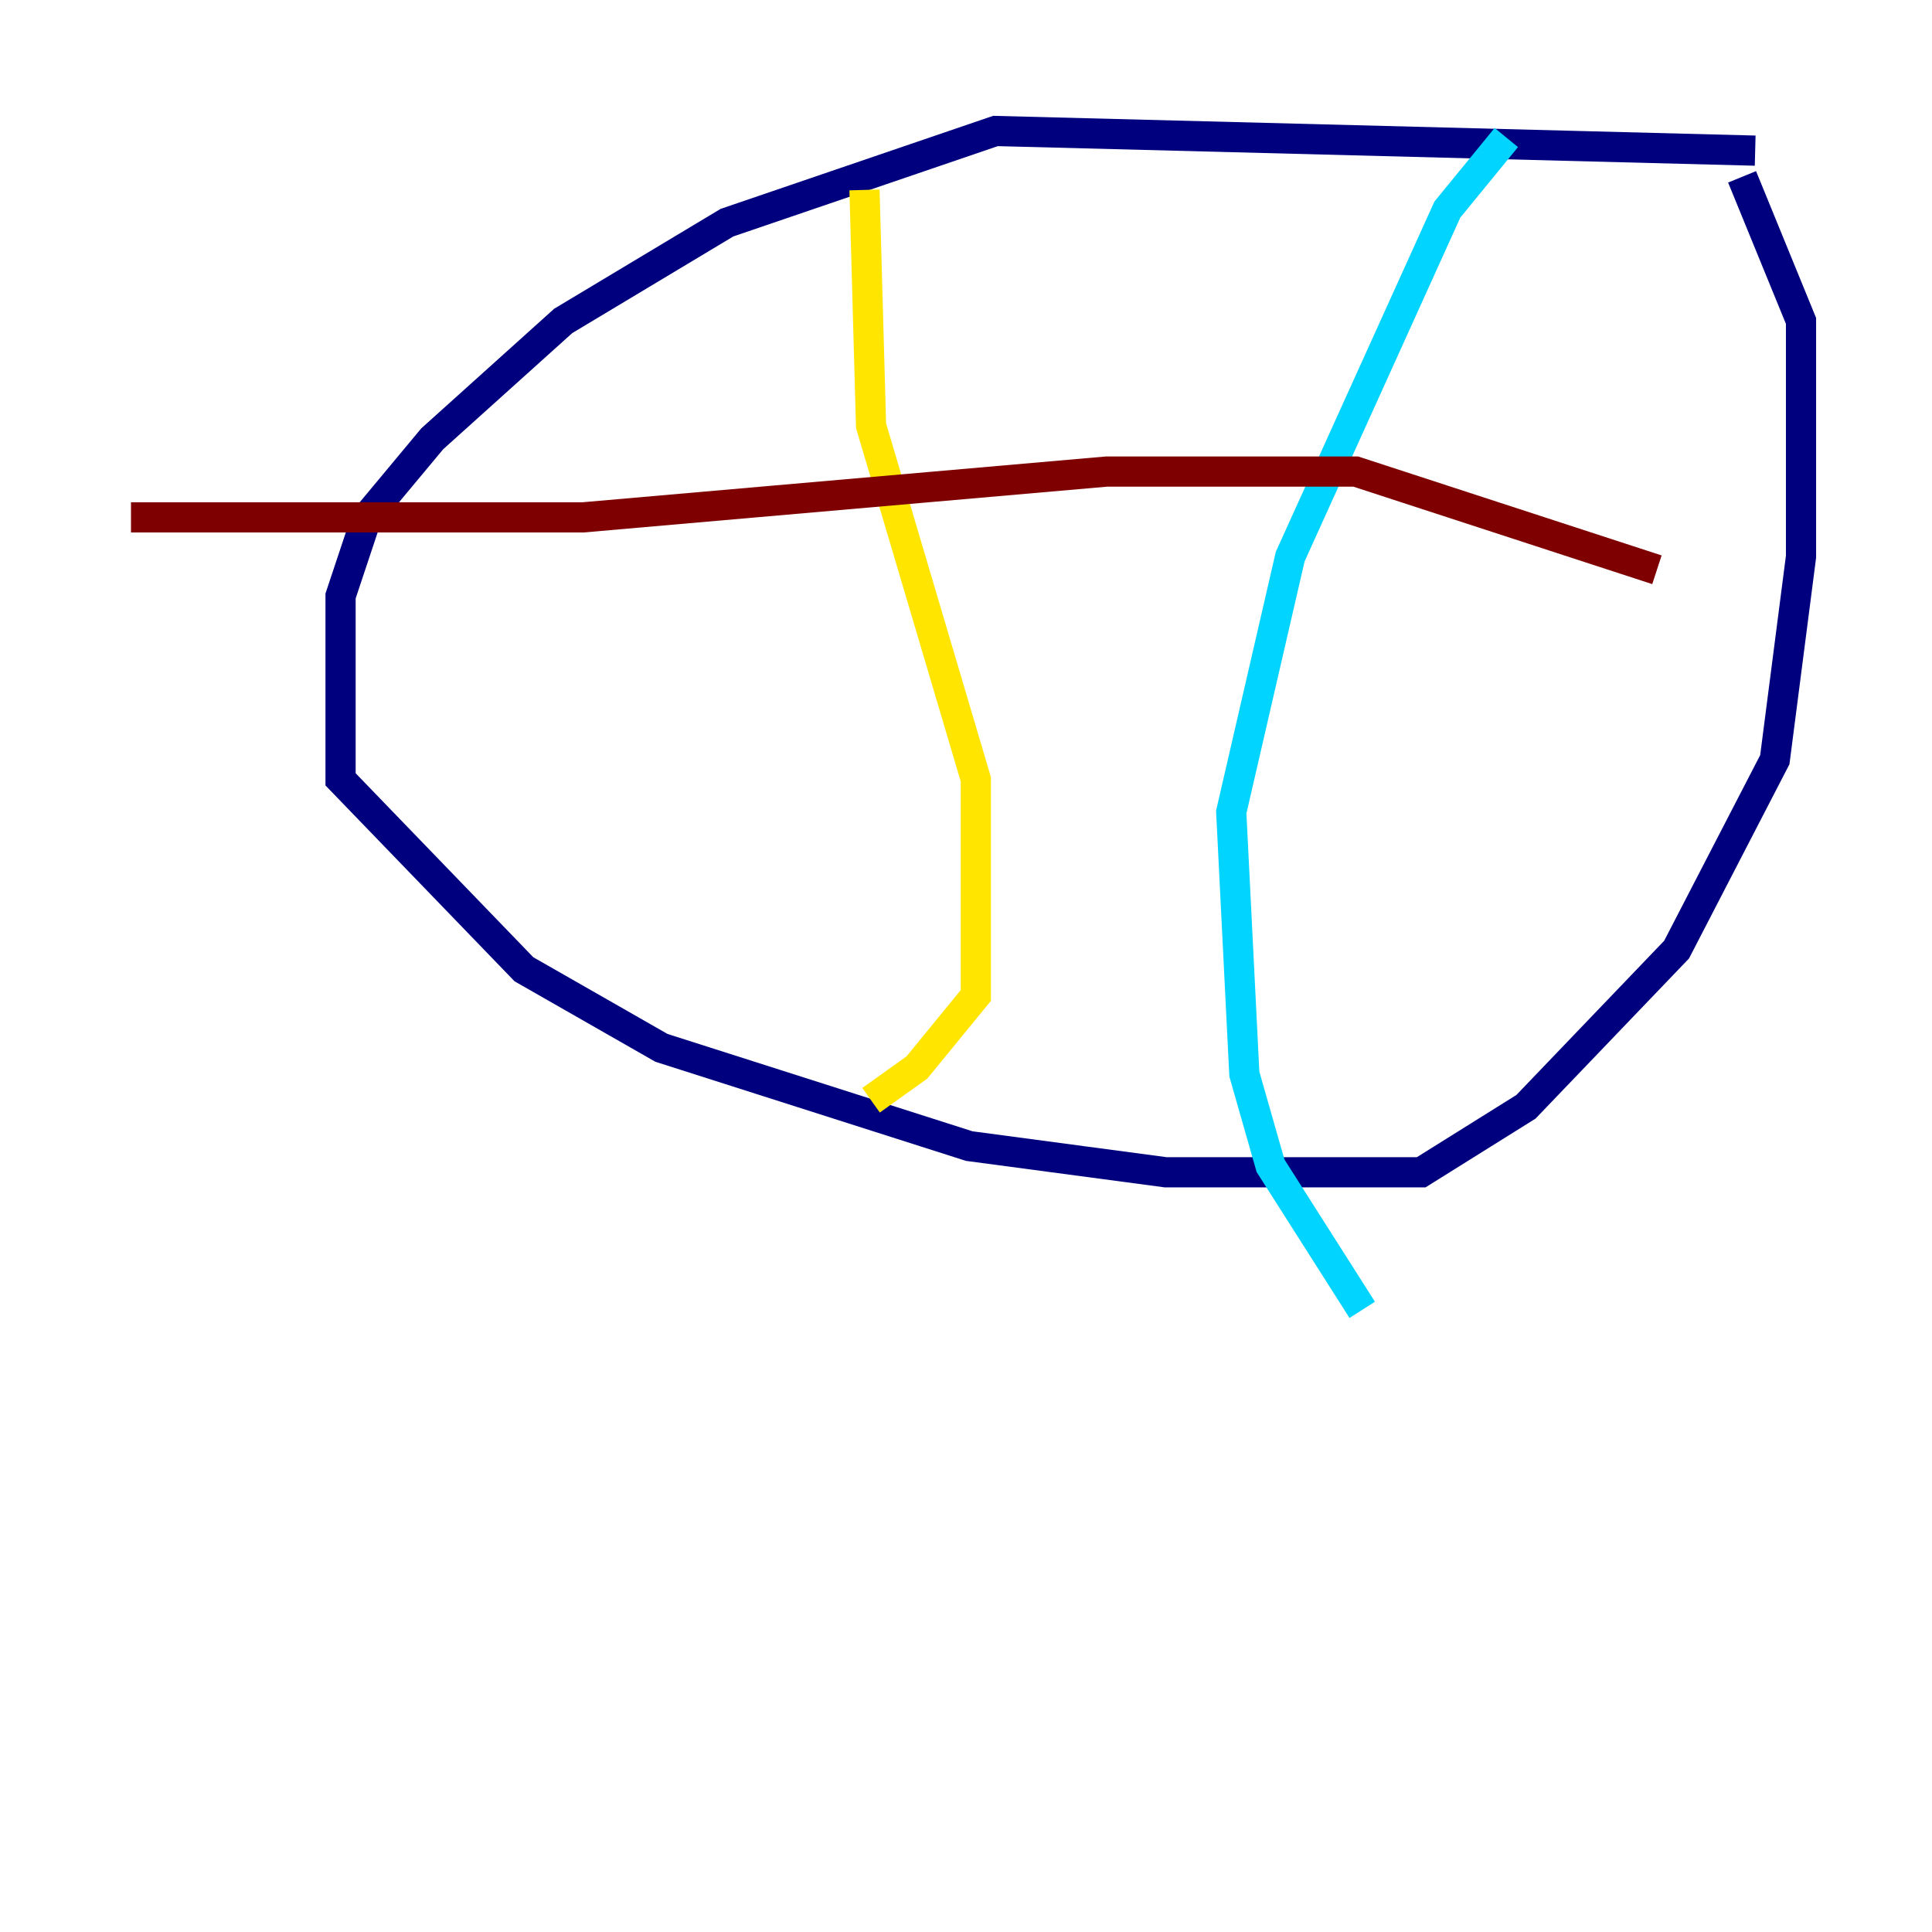 <?xml version="1.0" encoding="utf-8" ?>
<svg baseProfile="tiny" height="128" version="1.2" viewBox="0,0,128,128" width="128" xmlns="http://www.w3.org/2000/svg" xmlns:ev="http://www.w3.org/2001/xml-events" xmlns:xlink="http://www.w3.org/1999/xlink"><defs /><polyline fill="none" points="116.285,9.98 65.953,8.678 48.163,14.752 37.315,21.261 28.637,29.071 24.298,34.278 22.563,39.485 22.563,51.634 34.712,64.217 43.824,69.424 64.217,75.932 77.234,77.668 94.156,77.668 101.098,73.329 111.078,62.915 117.586,50.332 119.322,36.881 119.322,21.261 115.417,11.715" stroke="#00007f" stroke-width="2" /><polyline fill="none" points="99.797,9.112 95.891,13.885 85.478,36.881 81.573,53.803 82.441,71.159 84.176,77.234 90.251,86.78" stroke="#00d4ff" stroke-width="2" /><polyline fill="none" points="57.275,12.583 57.709,28.203 64.651,51.634 64.651,65.953 60.746,70.725 57.709,72.895" stroke="#ffe500" stroke-width="2" /><polyline fill="none" points="8.678,34.278 38.617,34.278 73.329,31.241 89.817,31.241 109.776,37.749" stroke="#7f0000" stroke-width="2" /></svg>